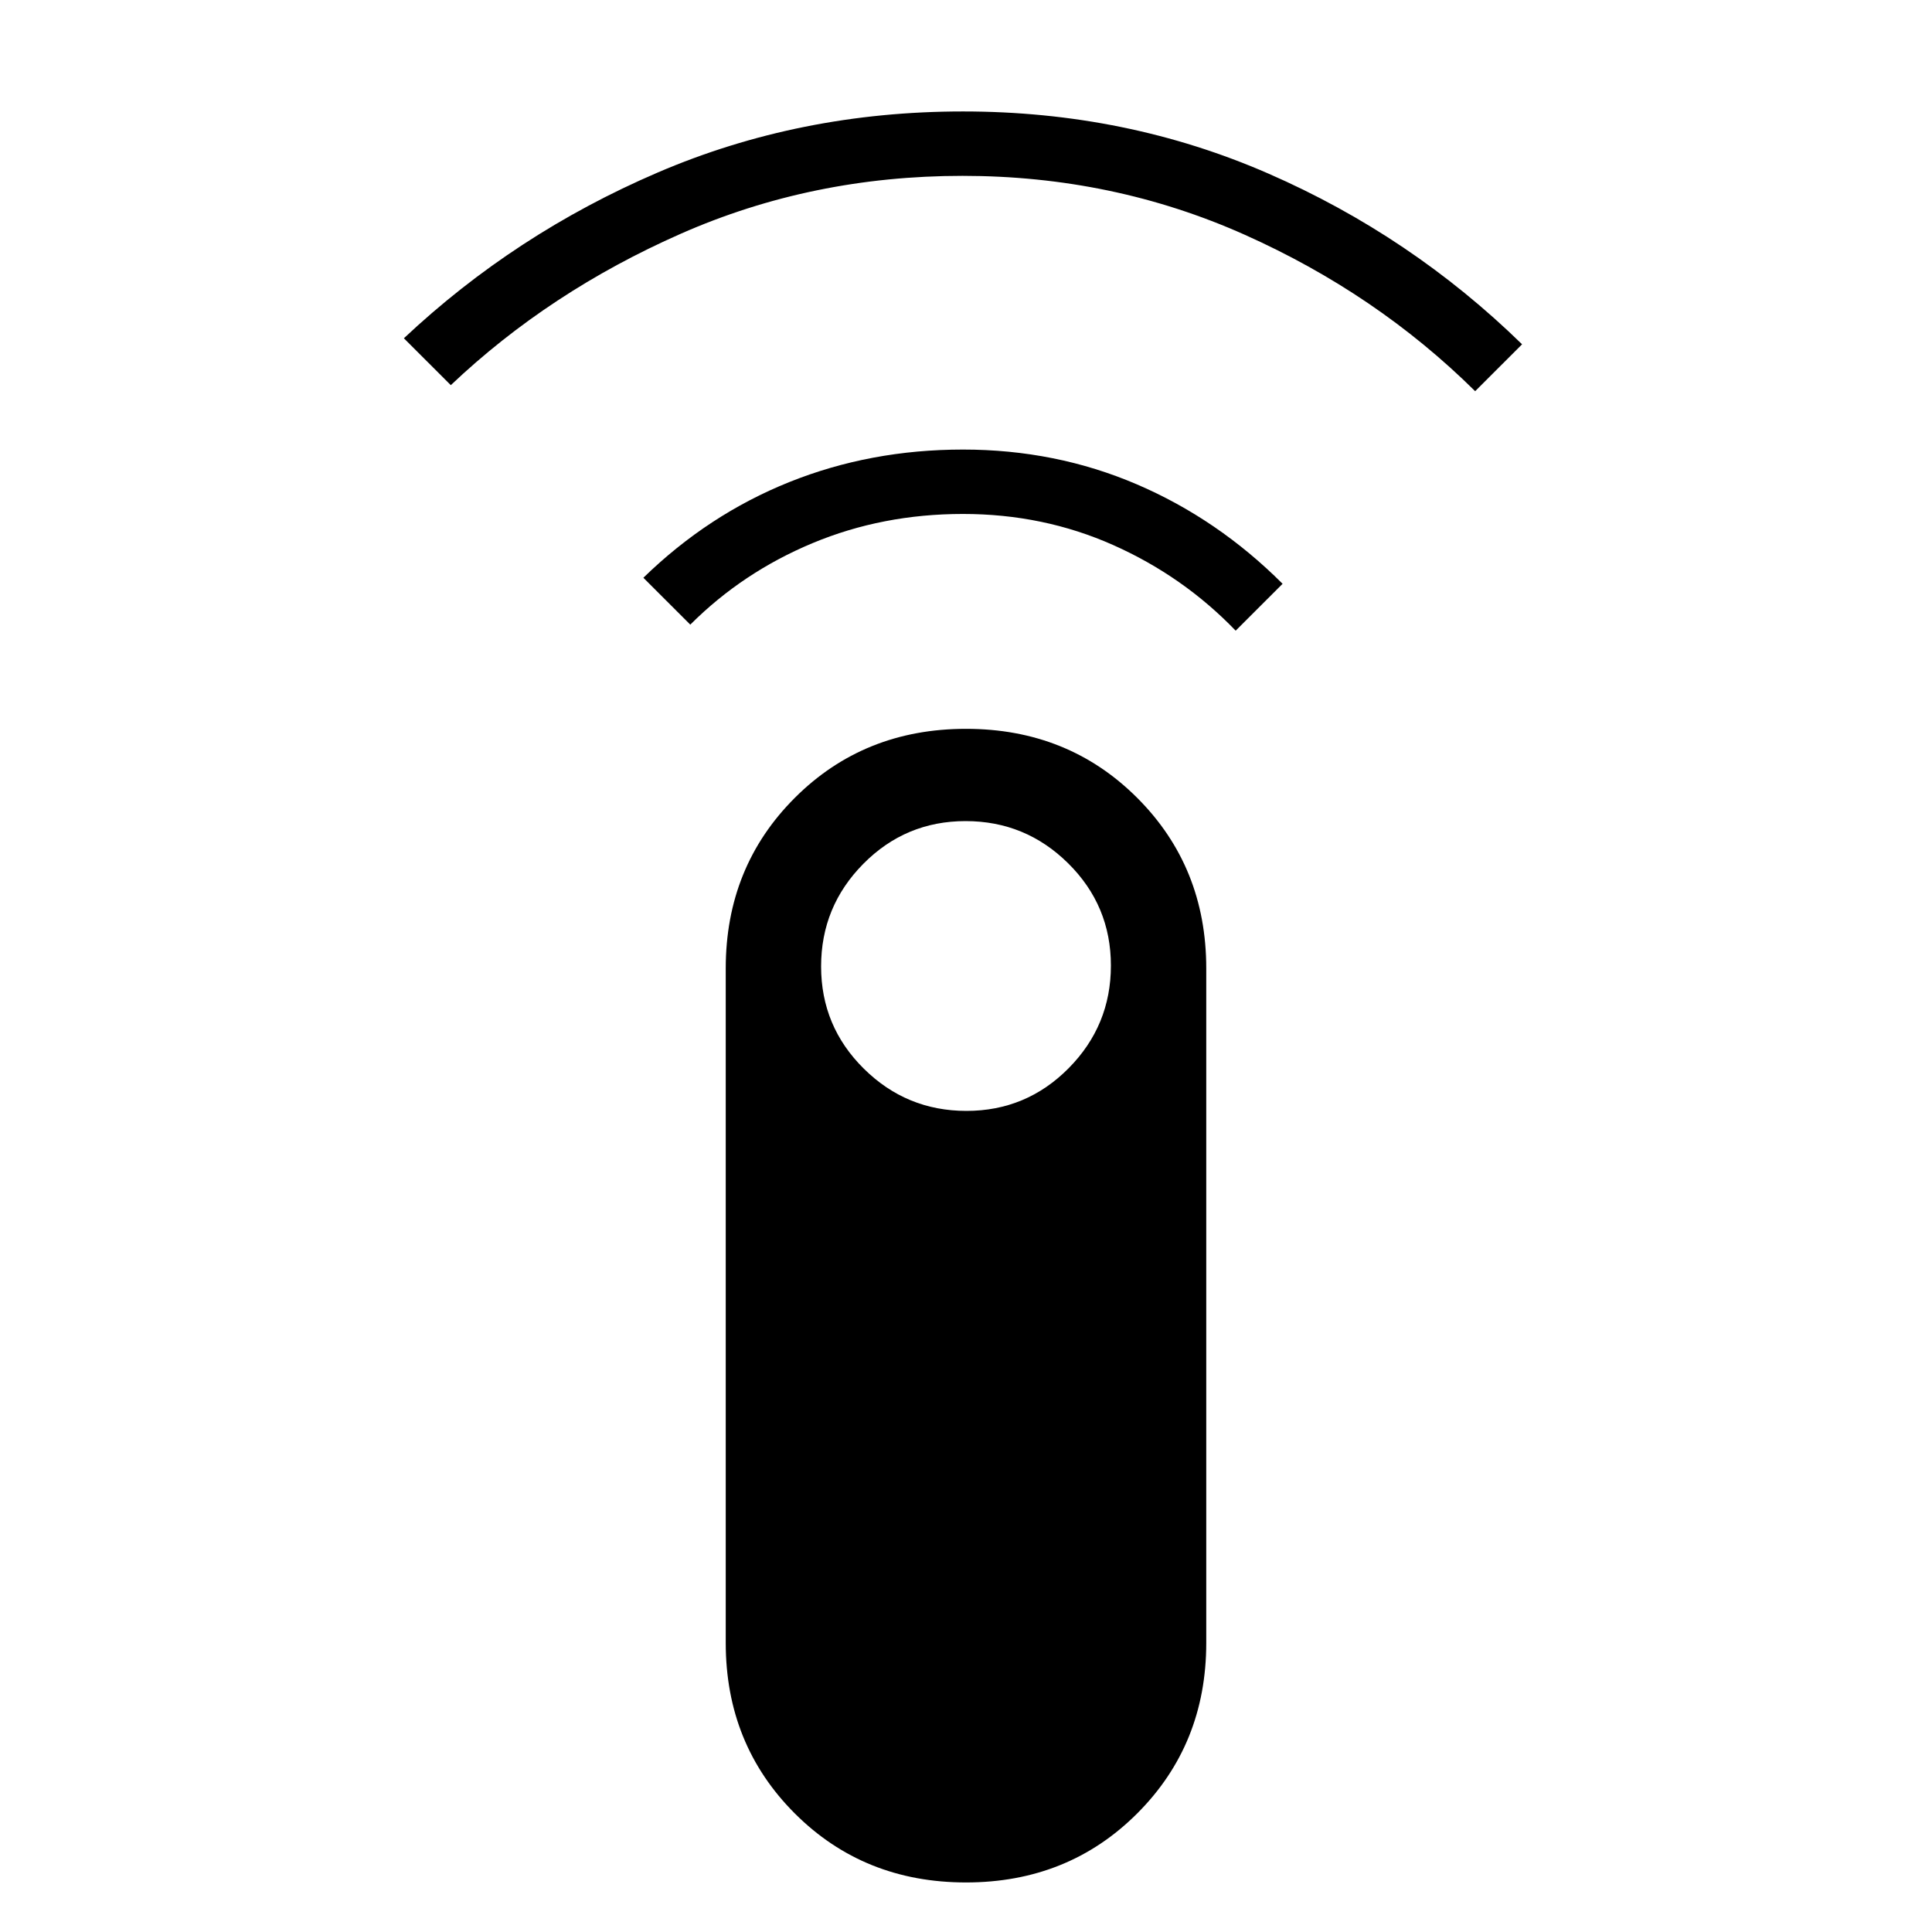 <svg xmlns="http://www.w3.org/2000/svg" height="20" viewBox="0 -960 960 960" width="20"><path d="m224-768.62-23.31-23.3q55.16-51.85 125.92-82.27 70.77-30.43 151.89-30.43 81.12 0 151.89 30.93 70.76 30.92 125.92 84.77L733-765.62q-49-48.46-114.5-77.73-65.5-29.27-140.23-29.27-74.74 0-140 28.77Q273-815.08 224-768.62Zm119 119-23.31-23.3q32.24-31.38 72.51-47.54 40.26-16.16 86.3-16.16t86.35 17.27q40.3 17.27 72.46 49.43L614-646.62q-26-27-60.75-42.5-34.76-15.5-74.75-15.5t-74.75 14.5Q369-675.62 343-649.62Zm137 625q-50.77 0-85.08-34.3-34.3-34.31-34.3-84.69v-335.24q0-50.38 34.3-84.69 34.31-34.31 85.08-34.31 50.77 0 85.08 34.31 34.3 34.31 34.3 84.69v335.24q0 50.38-34.3 84.69-34.31 34.3-85.08 34.3Zm.21-383.38Q510-408 531-429.21t21-51Q552-510 530.79-531t-51-21Q450-552 429-530.79t-21 51Q408-450 429.21-429t51 21Z"/></svg>